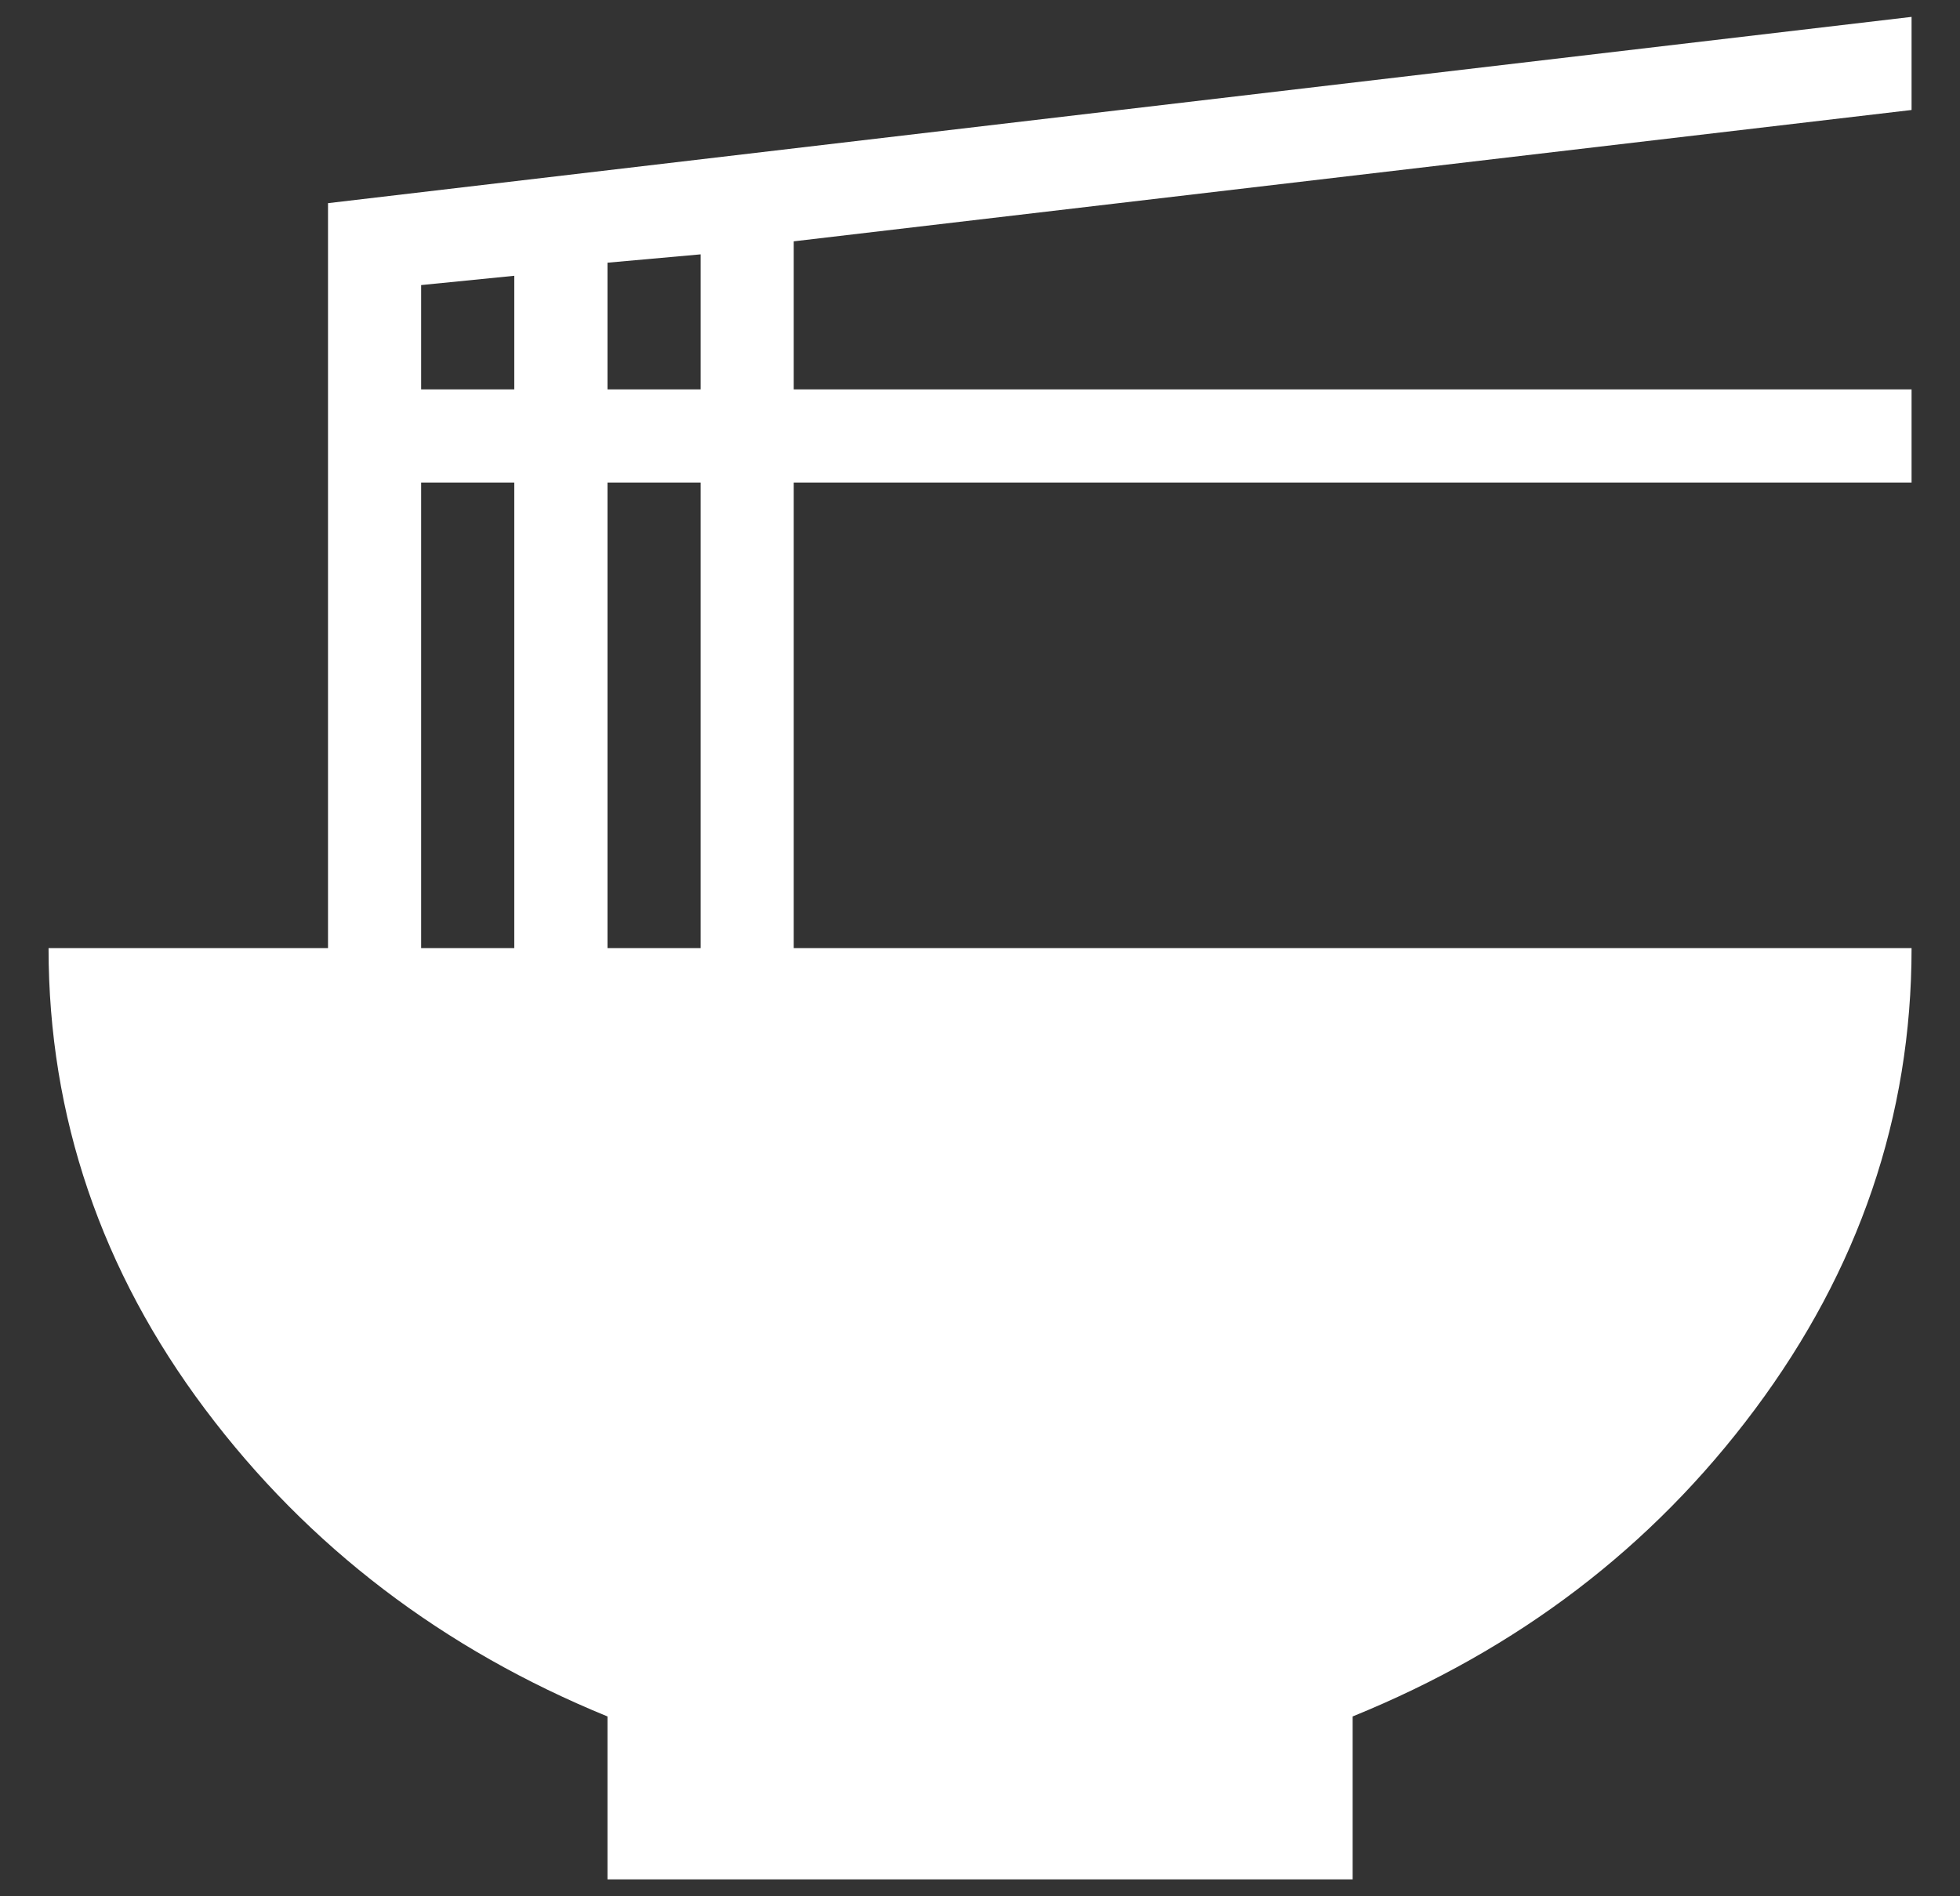 <svg width="31" height="30" viewBox="0 0 31 30" fill="none" xmlns="http://www.w3.org/2000/svg">
<rect x="0" y="0" width="31" height="30" fill="#333333" stroke="none"/>
<path d="M30.234 1.74L12.554 3.818V6.16H30.234V7.634H12.554V15H30.234C30.234 17.667 29.394 20.098 27.759 22.293C26.124 24.488 24.002 26.094 21.394 27.155V29.733H9.608V27.155C7.015 26.094 4.878 24.474 3.243 22.293C1.607 20.113 0.768 17.667 0.768 15H5.188V3.214L30.234 0.267V1.74ZM6.661 4.51V6.16H8.134V4.363L6.661 4.51ZM6.661 7.634V15H8.134V7.634H6.661ZM11.081 15V7.634H9.608V15H11.081ZM11.081 6.16V4.024L9.608 4.156V6.16H11.081Z" fill="white"/>
</svg>
